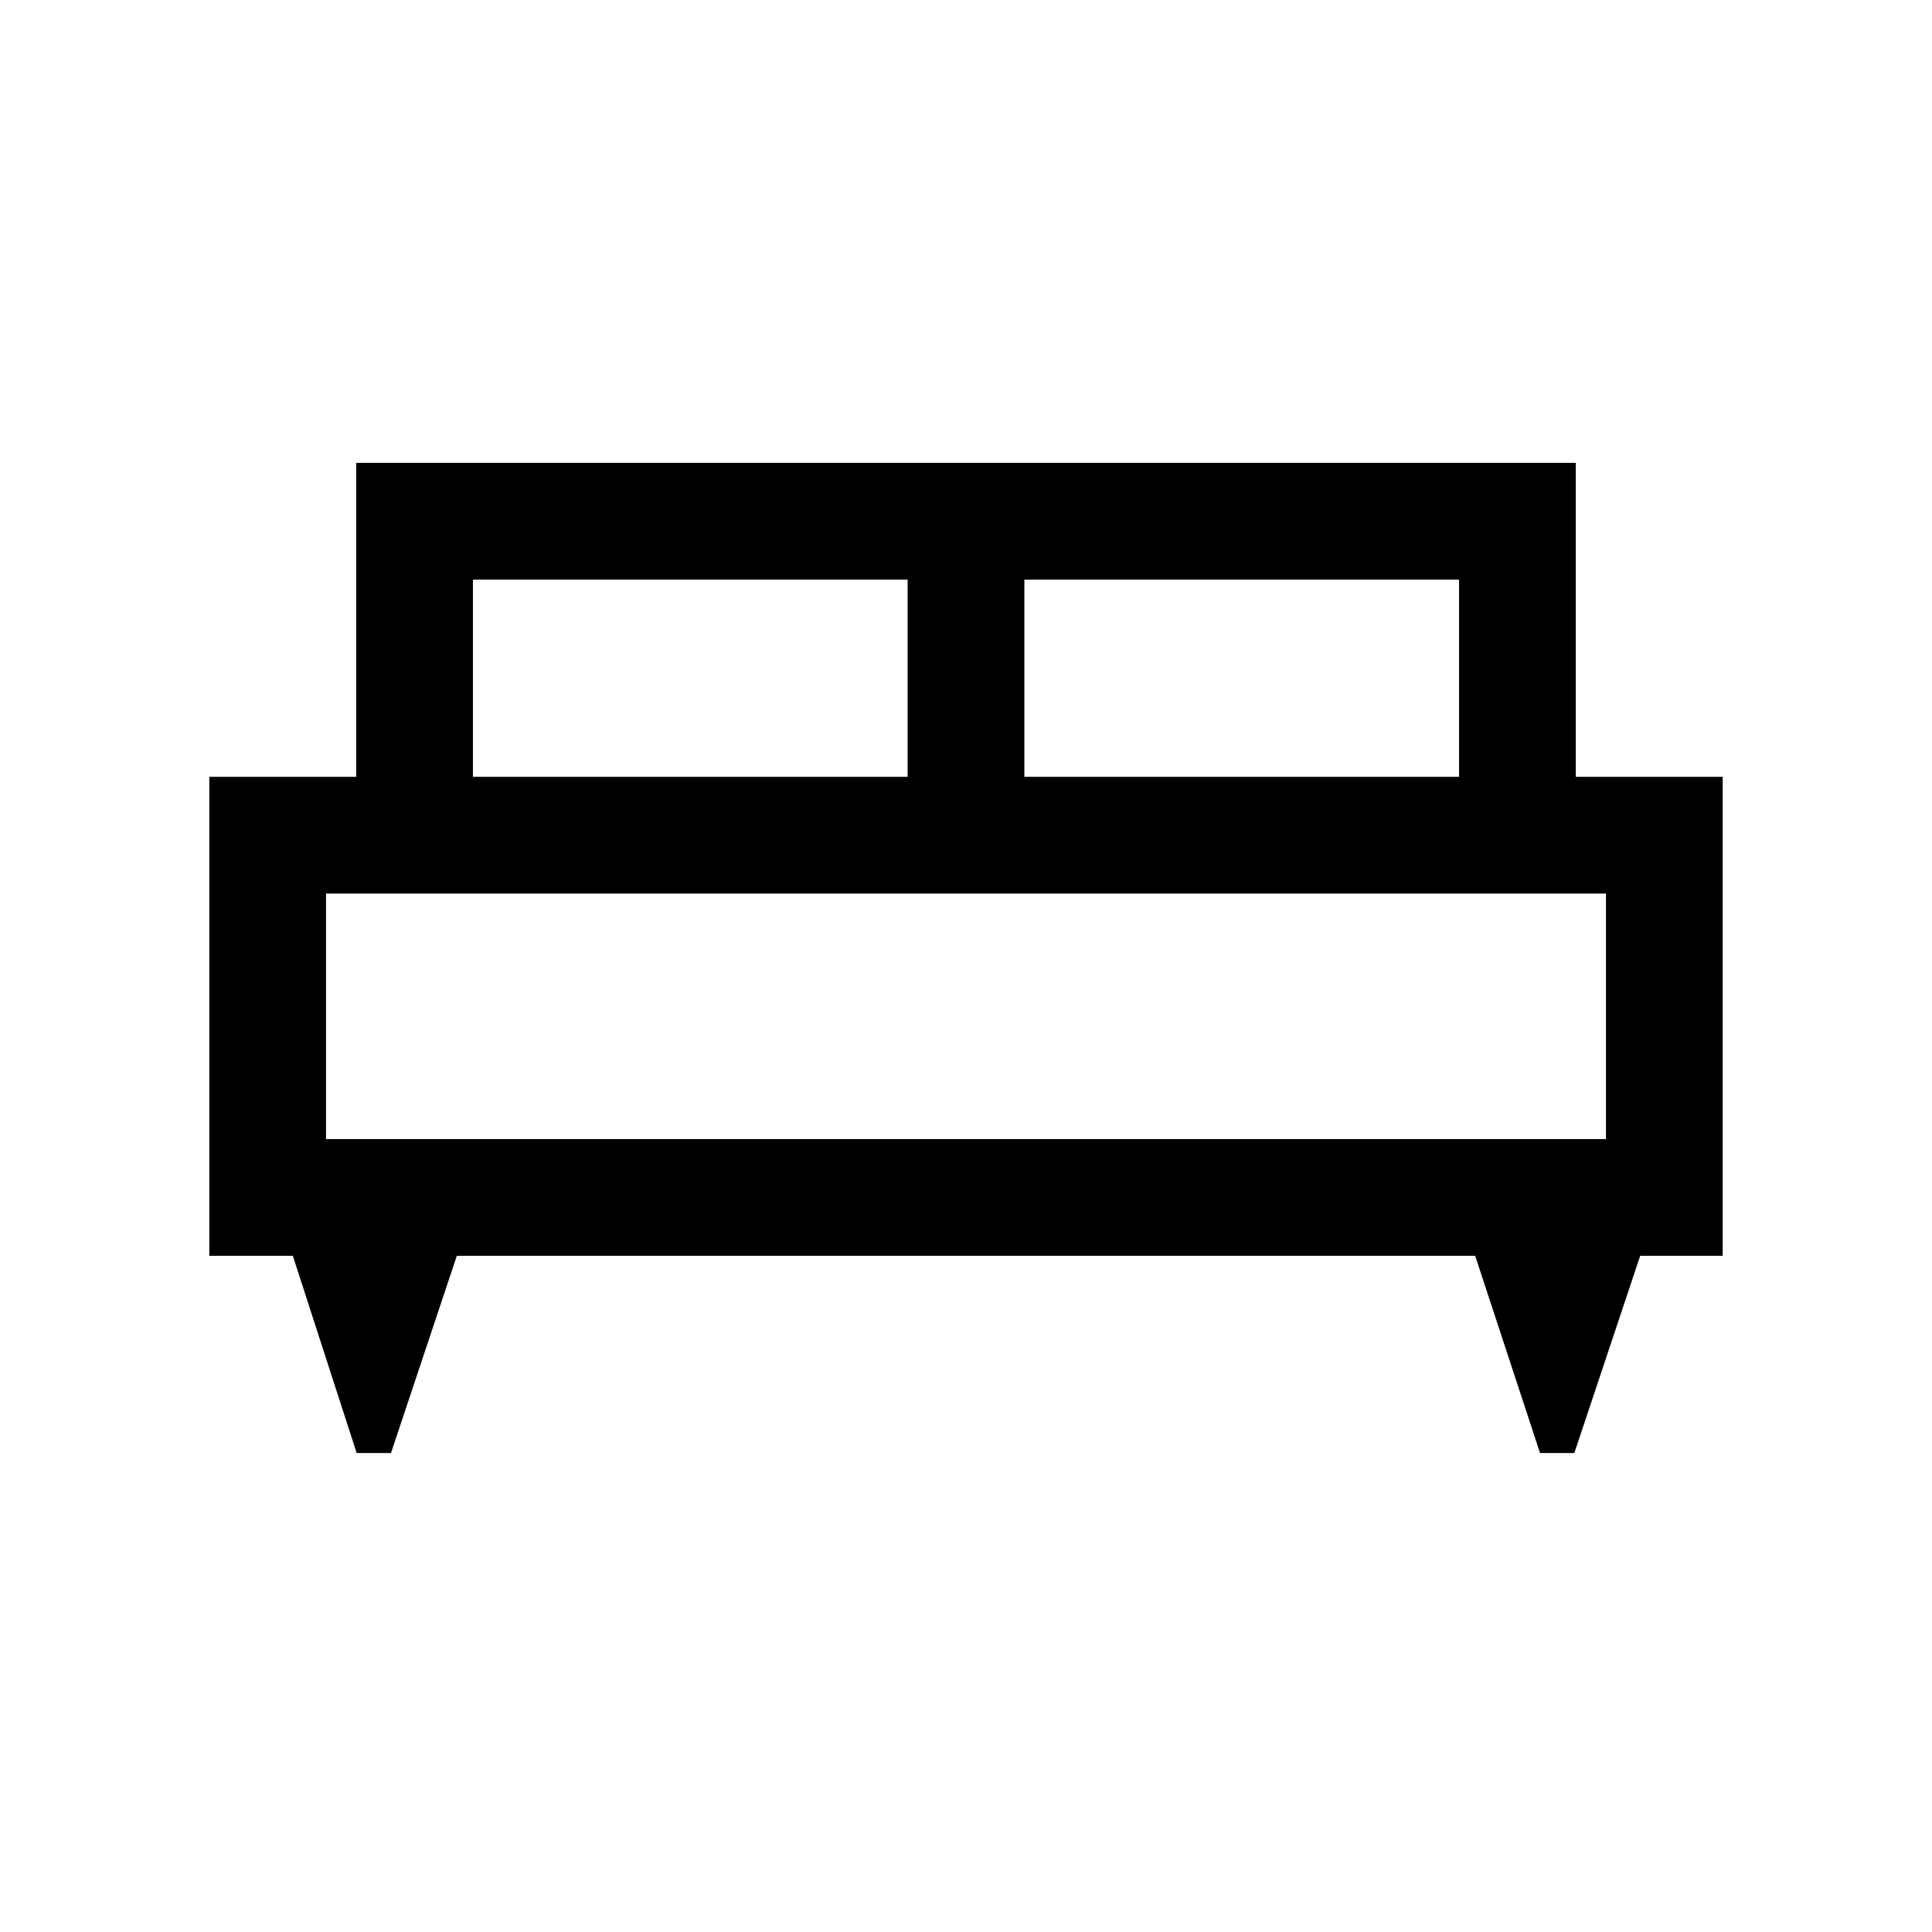 <svg xmlns="http://www.w3.org/2000/svg" height="20" viewBox="0 -960 960 960" width="20"><path d="M194.28-238h-17.05l-31.73-98H104v-238h73v-156h606v156h73v238h-41l-32.72 98h-17.05L733-336H227l-32.72 98ZM509-574h216v-98H509v98Zm-274 0h216v-98H235v98Zm-73 180h636v-122H162v122Zm636 0H162h636Z"/></svg>